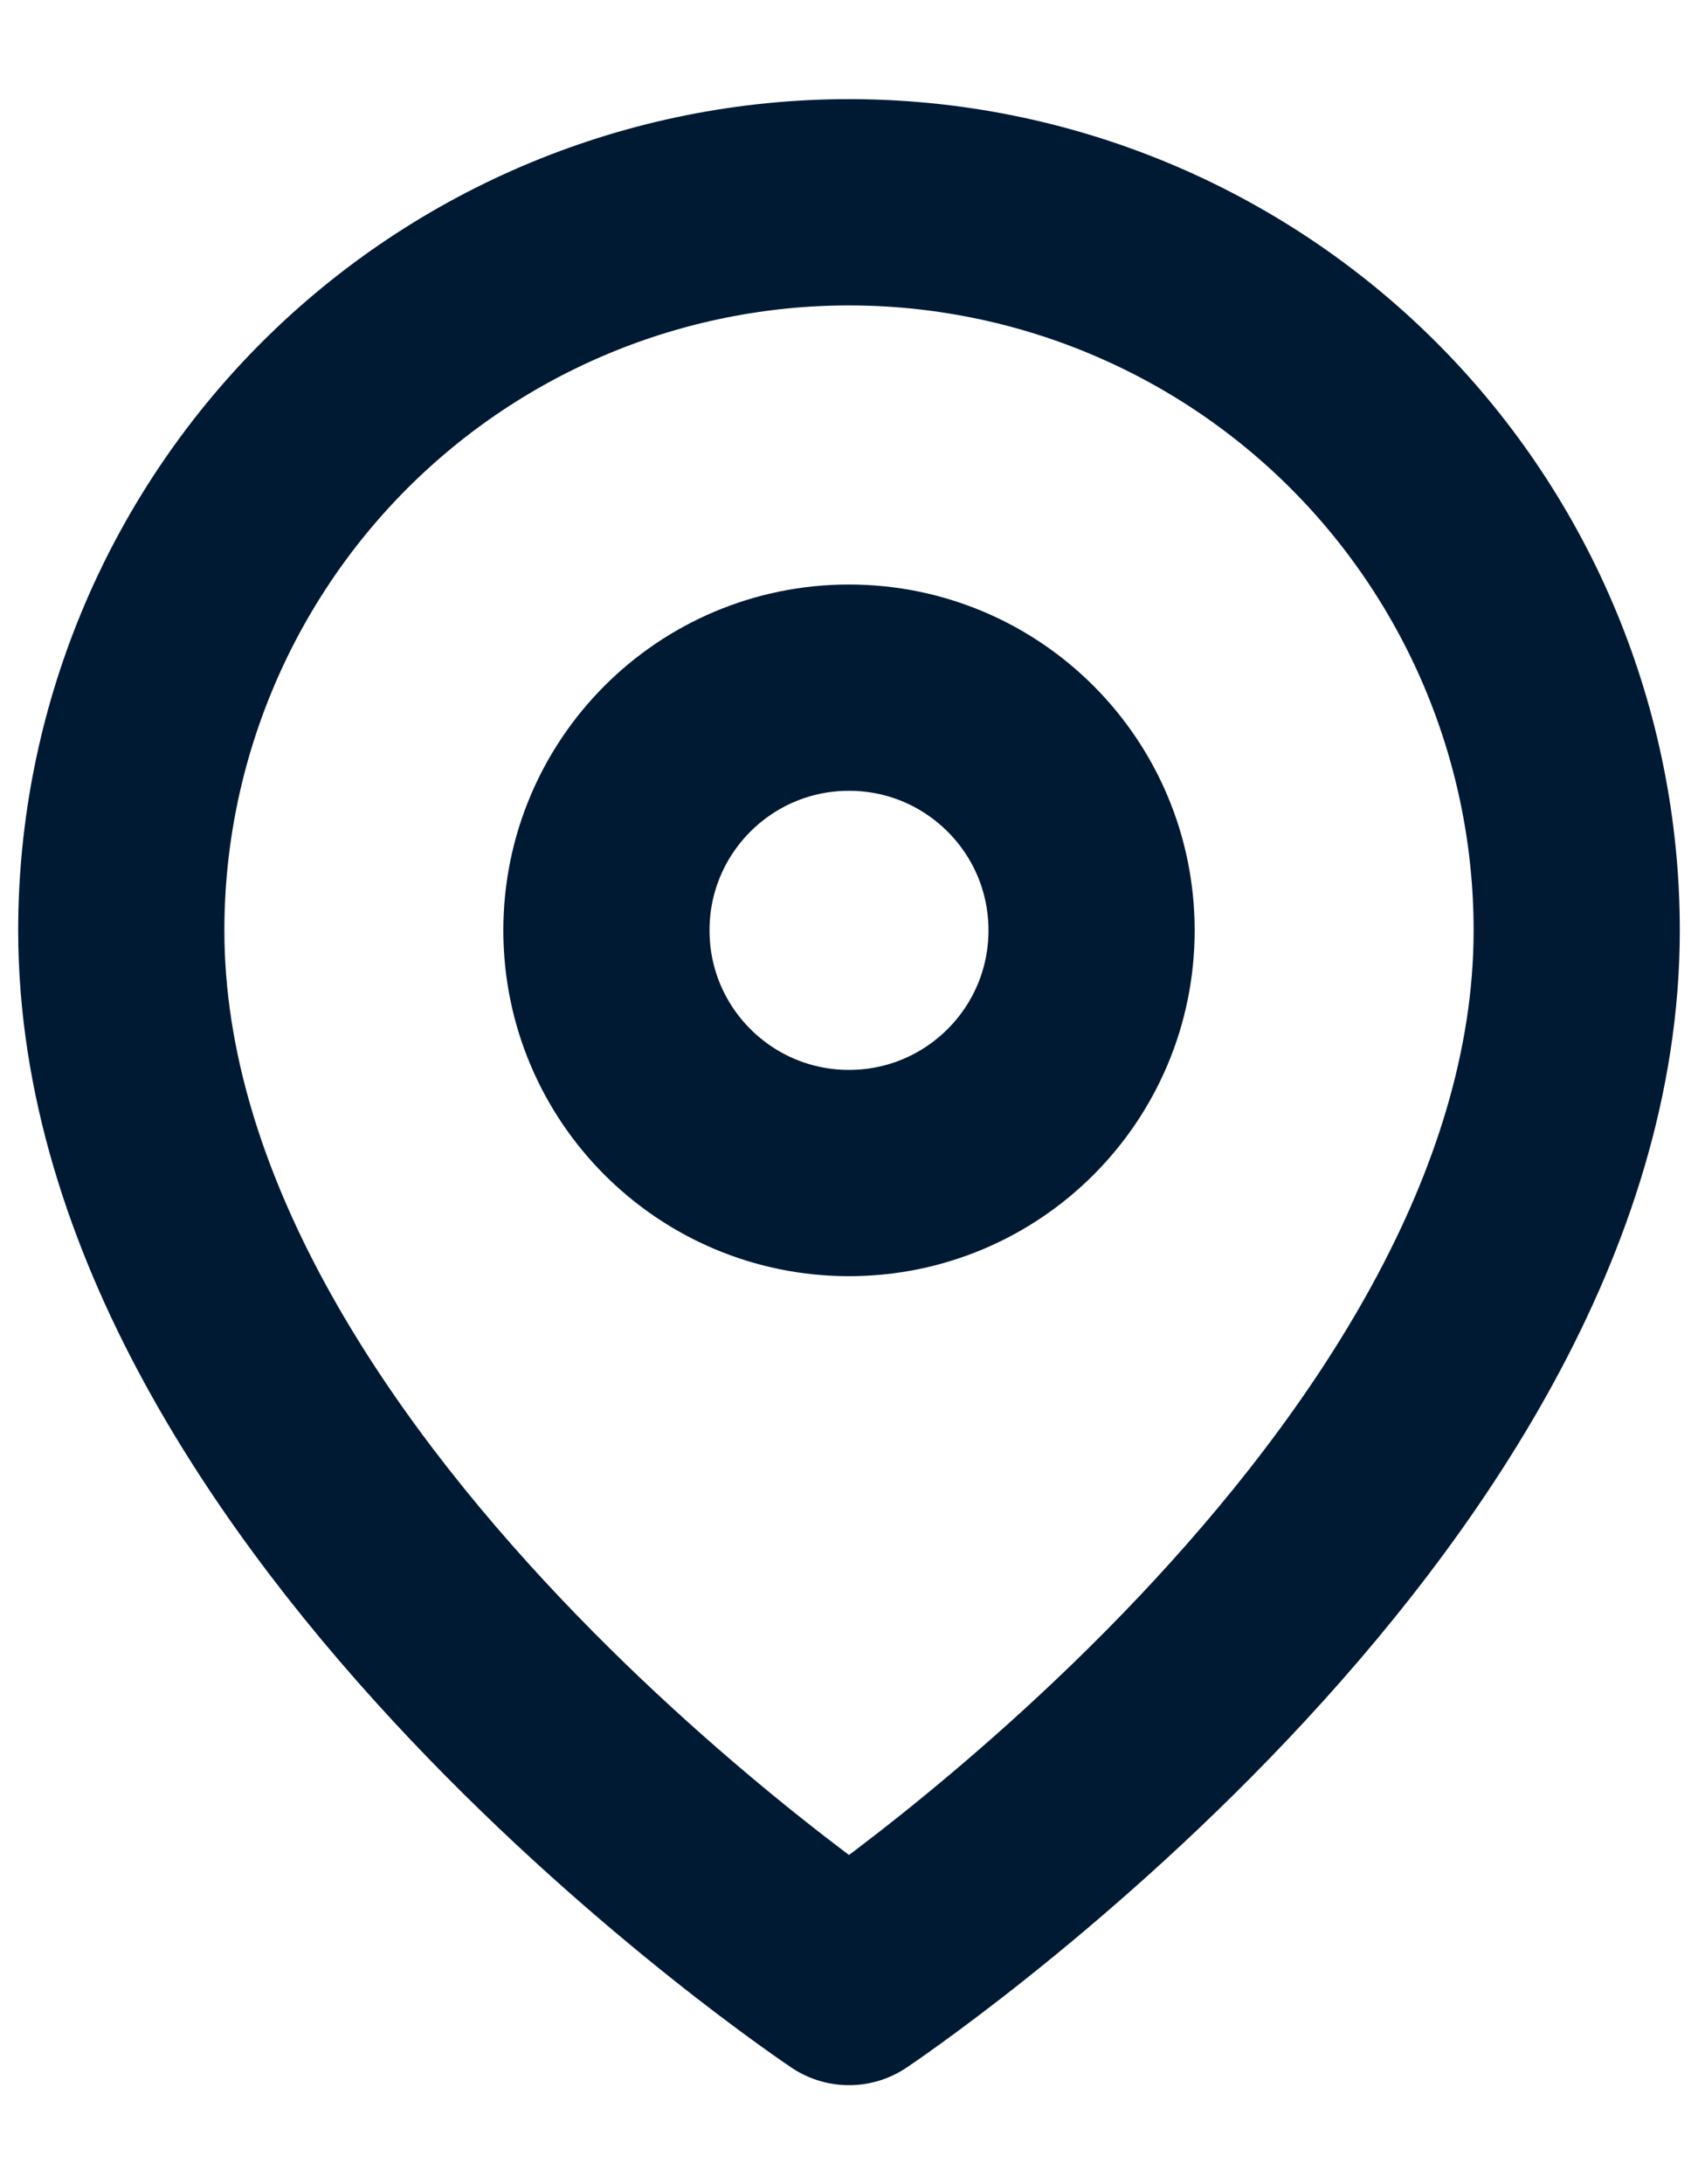 <svg width="14" height="18" viewBox="0 0 14 18" fill="none" xmlns="http://www.w3.org/2000/svg">
<path d="M13 7.667C13 12.334 7 16.334 7 16.334C7 16.334 1 12.334 1 7.667C1 6.076 1.632 4.55 2.757 3.424C3.883 2.299 5.409 1.667 7 1.667C8.591 1.667 10.117 2.299 11.243 3.424C12.368 4.55 13 6.076 13 7.667Z" stroke="#001A34" stroke-width="1.7" stroke-linecap="round" stroke-linejoin="round"/>
<path d="M7 9.667C8.105 9.667 9 8.772 9 7.667C9 6.562 8.105 5.667 7 5.667C5.895 5.667 5 6.562 5 7.667C5 8.772 5.895 9.667 7 9.667Z" stroke="#001A34" stroke-width="1.7" stroke-linecap="round" stroke-linejoin="round"/>
</svg>
